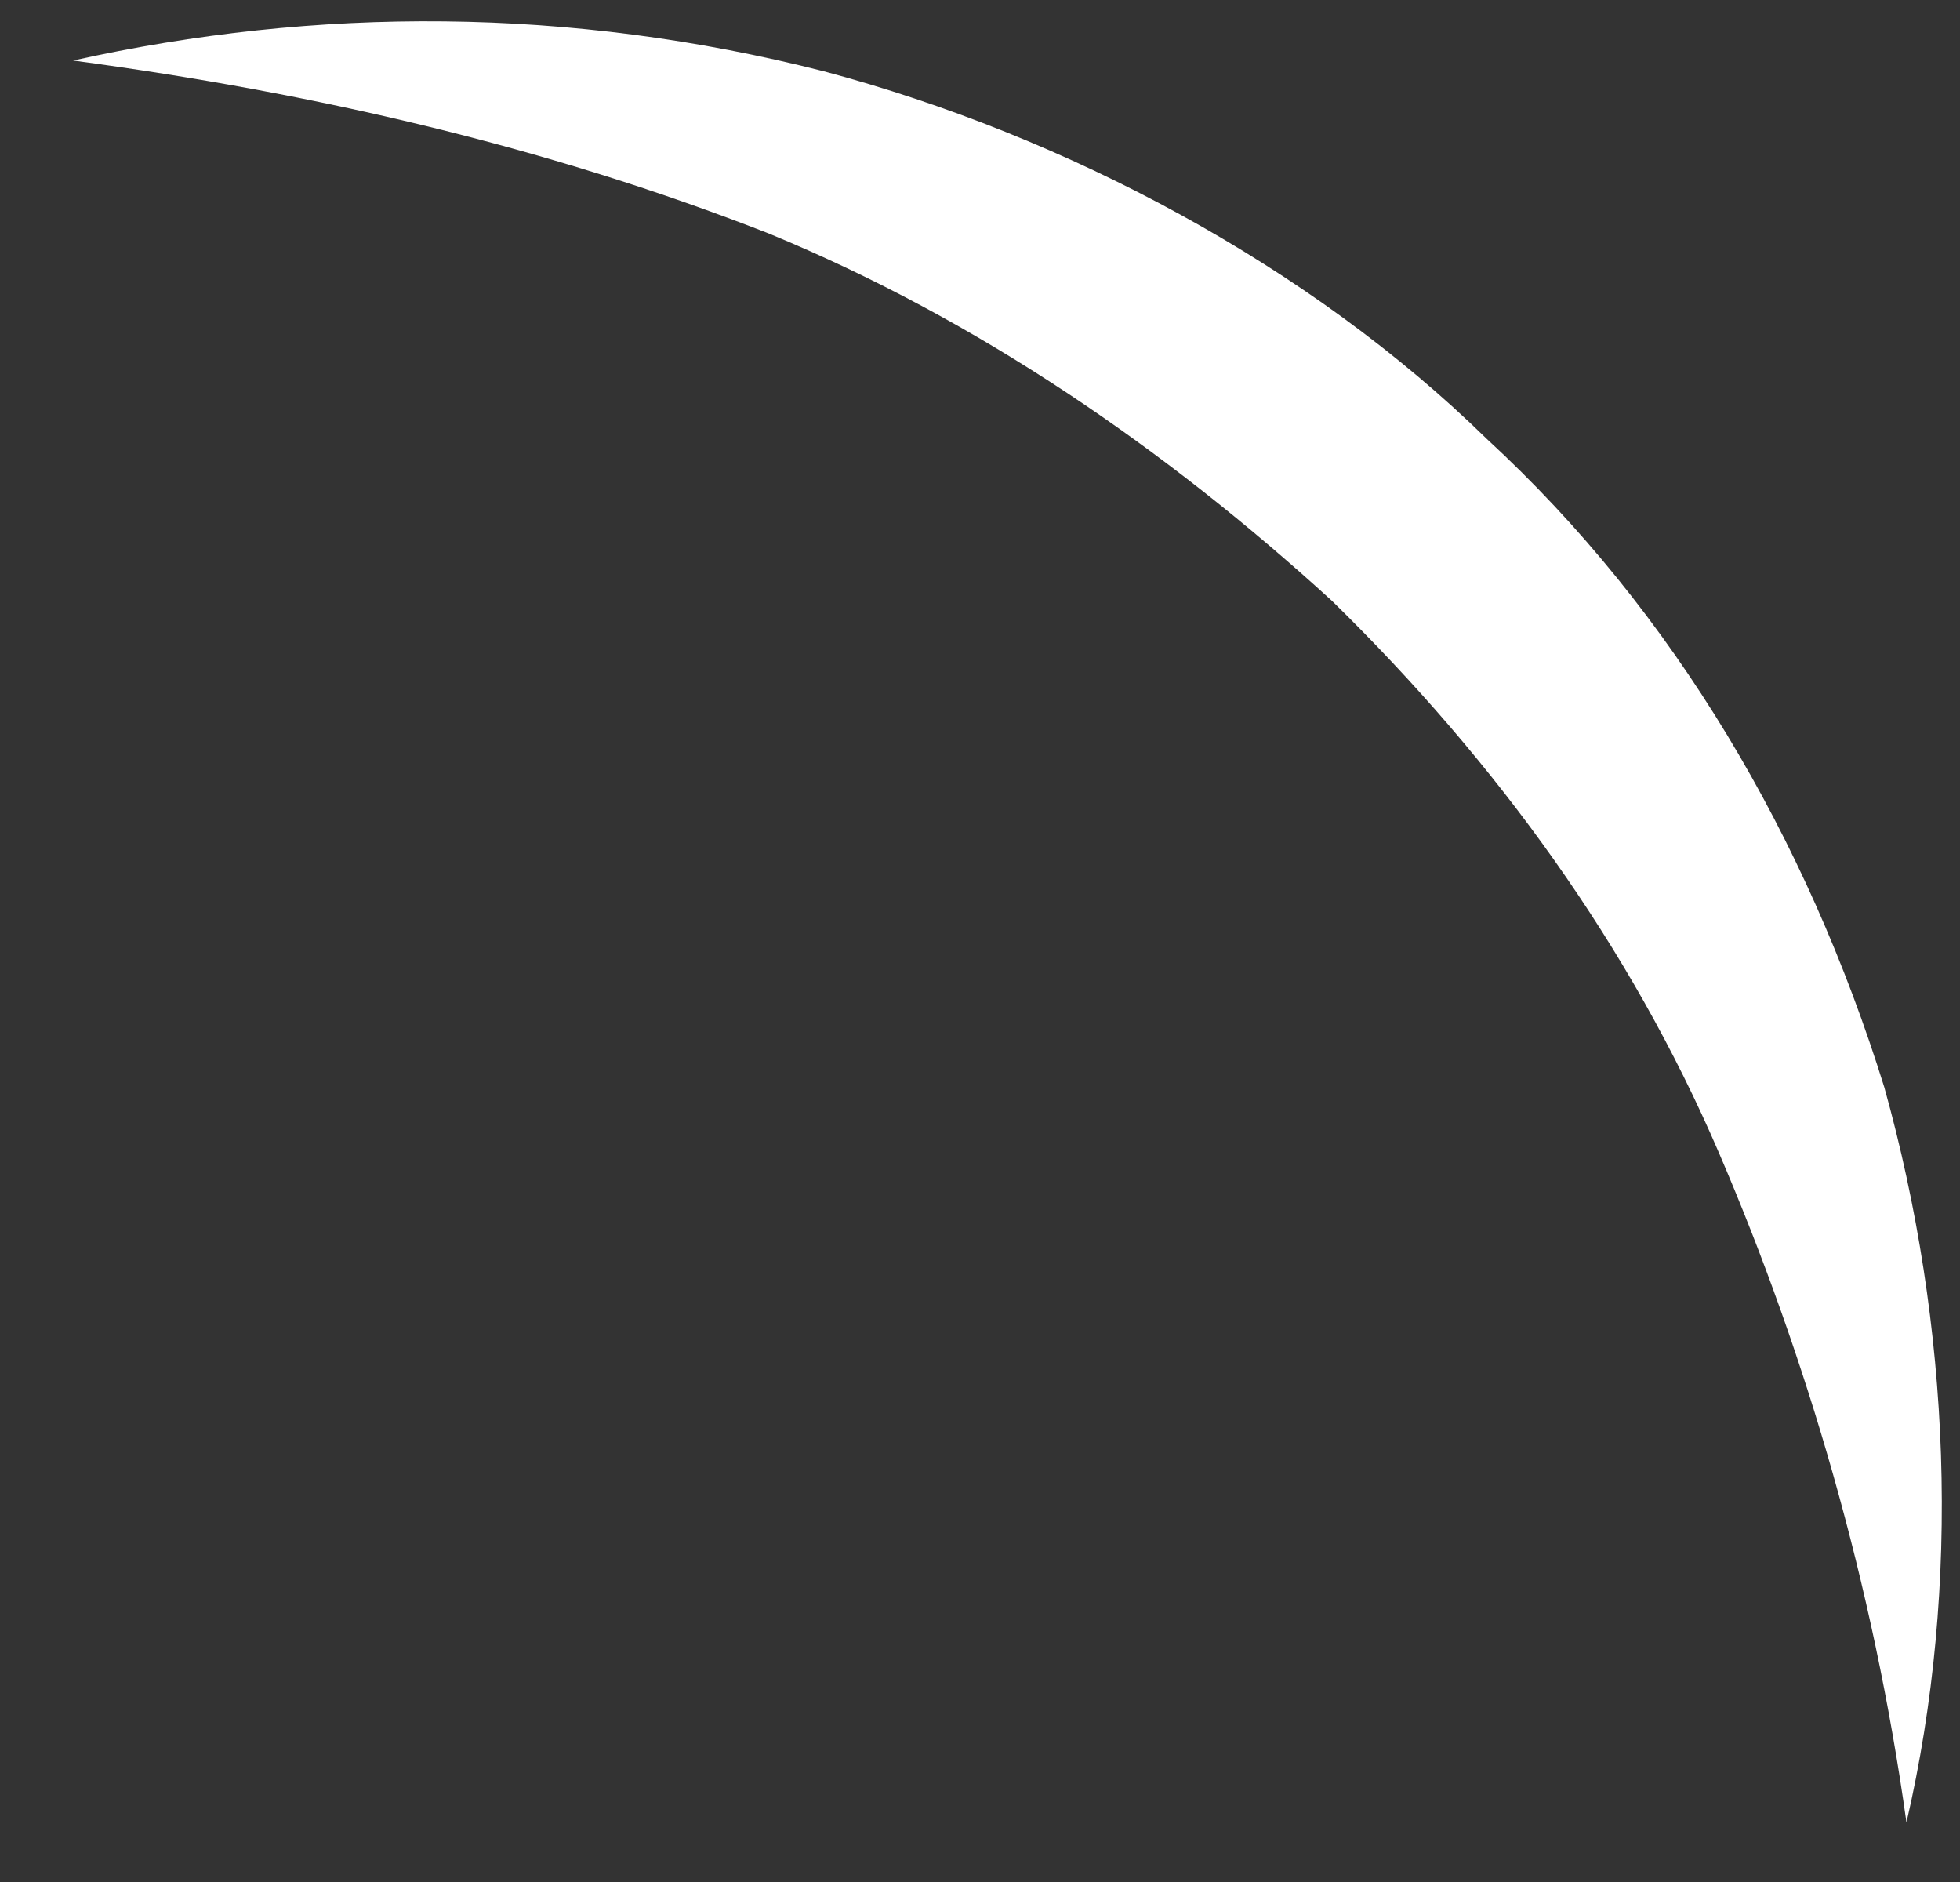 <svg width="25" height="24" viewBox="0 0 25 24" fill="none" xmlns="http://www.w3.org/2000/svg">
<rect x="0" y="0" width="25" height="24" fill="#333333" stroke="none"/>
<path d="M0.932 0.772C4.031 0.083 7.271 0.083 10.511 0.91C13.611 1.737 16.71 3.391 18.964 5.597C21.359 7.802 23.049 10.697 24.035 13.867C24.881 16.899 25.021 20.207 24.317 23.24C23.894 20.207 23.049 17.313 21.922 14.694C20.795 12.075 19.105 9.732 16.991 7.664C14.878 5.734 12.483 4.08 9.807 2.978C6.989 1.875 4.031 1.186 0.932 0.772Z" fill="white"/>
</svg>
